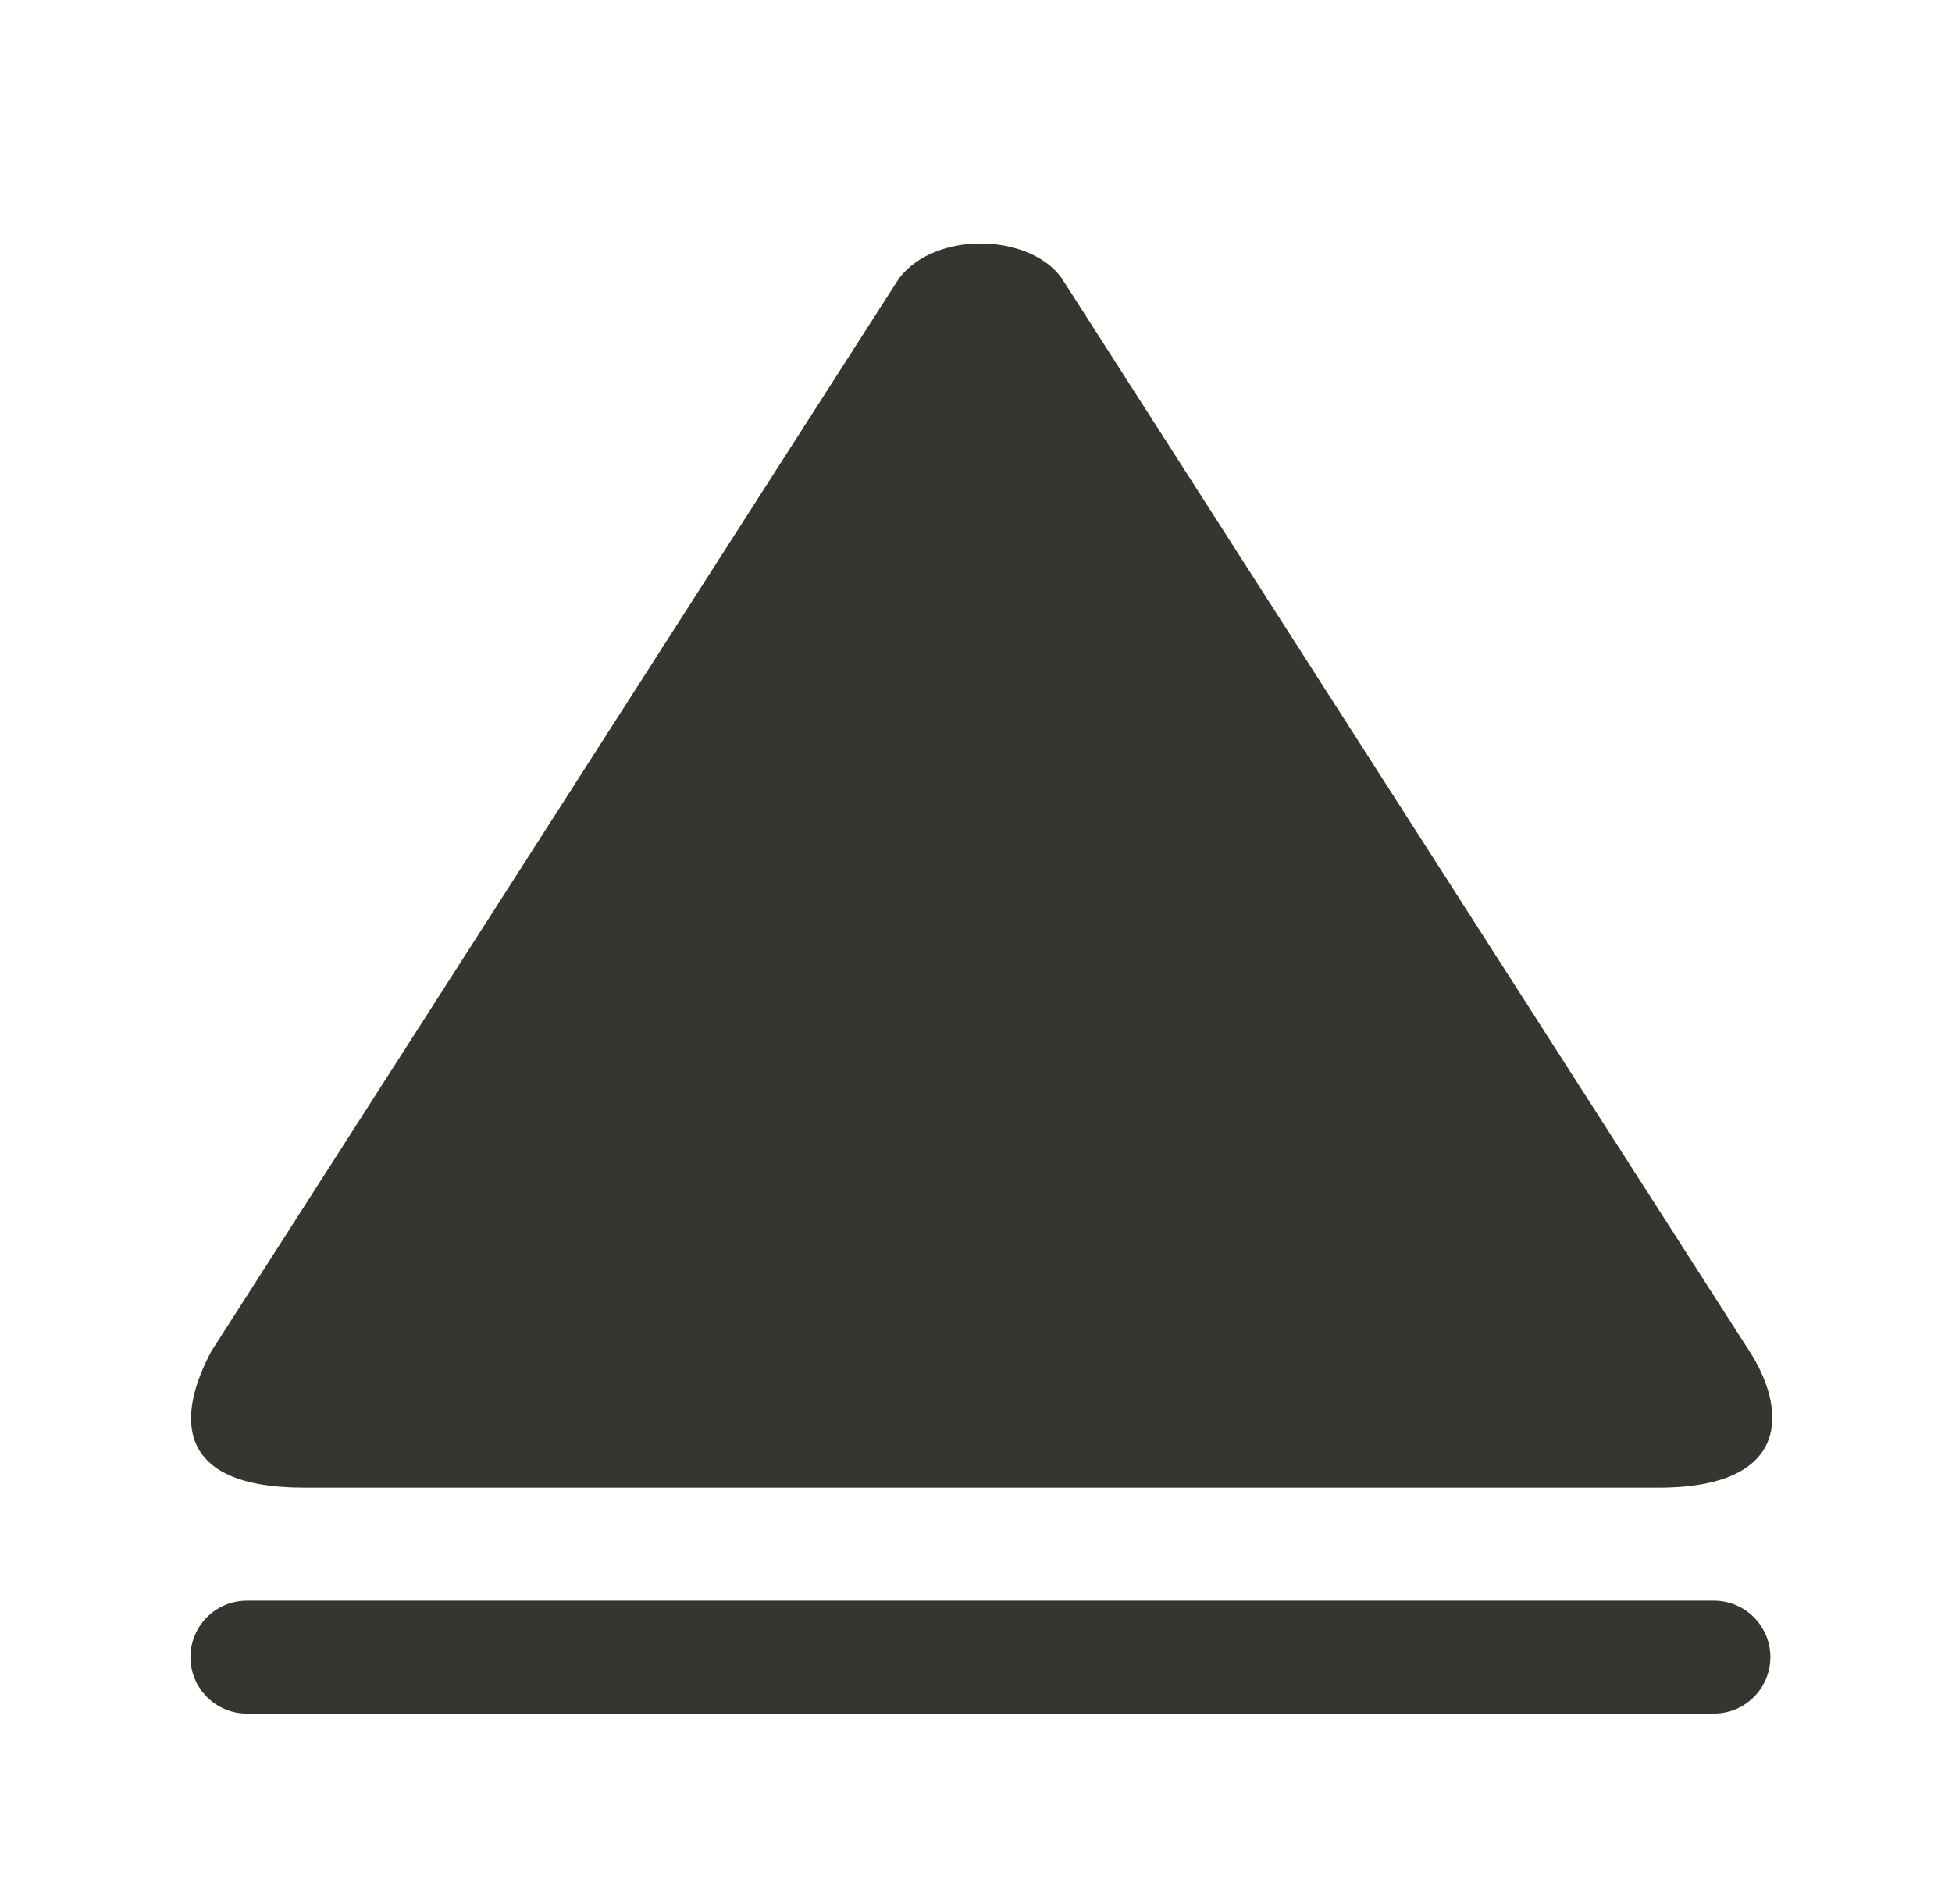 <!-- Generated by IcoMoon.io -->
<svg version="1.1" xmlns="http://www.w3.org/2000/svg" width="41" height="40" viewBox="0 0 41 40">
<title>bm-open1</title>
<path fill="#37352f" d="M36 33.627h-30.815c-0.654 0-1.185 0.531-1.185 1.186s0.531 1.186 1.185 1.186h30.815c0.654 0 1.185-0.531 1.185-1.186s-0.531-1.186-1.185-1.186v0zM6.387 31.253h28.449c2.793 0 2.7-1.644 1.908-2.869l-14.445-22.541c-0.661-0.929-2.631-1.010-3.413 0l-14.445 22.541c-0.716 1.338-0.812 2.869 1.946 2.869v0z"></path>
</svg>
